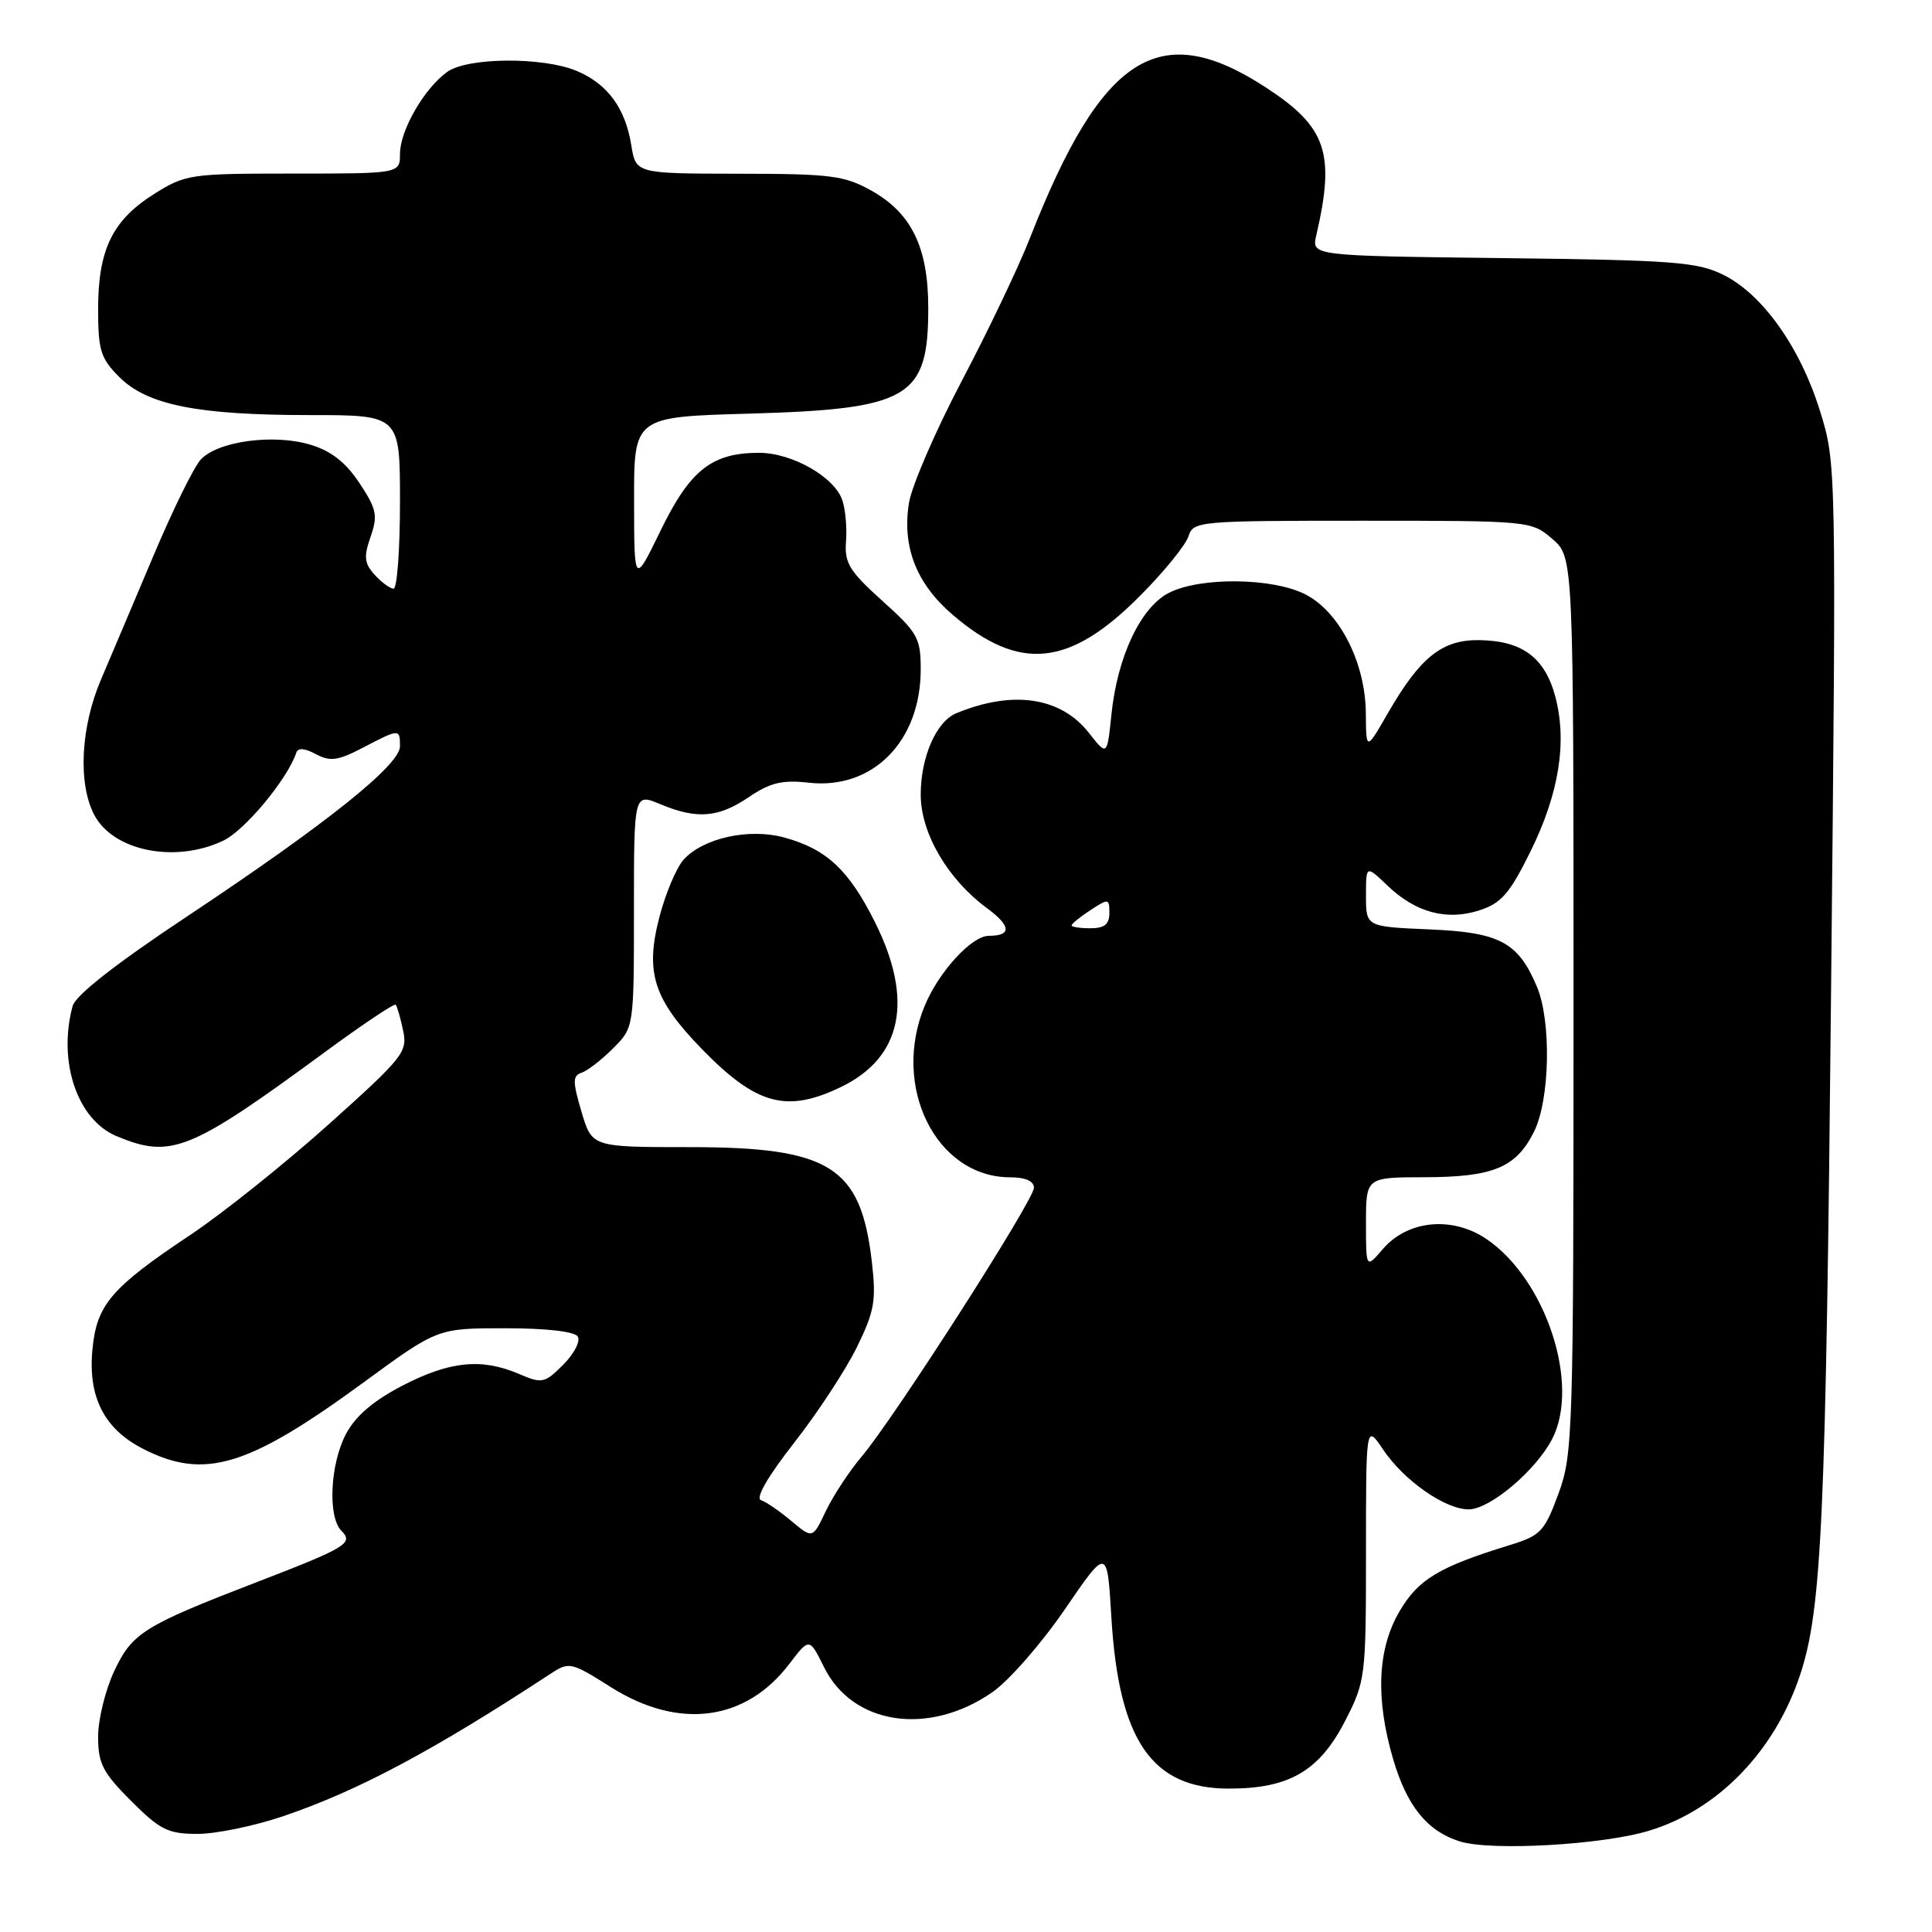<?xml version="1.0" encoding="UTF-8" standalone="no"?>
<!DOCTYPE svg PUBLIC "-//W3C//DTD SVG 1.1//EN" "http://www.w3.org/Graphics/SVG/1.1/DTD/svg11.dtd" >
<svg xmlns="http://www.w3.org/2000/svg" xmlns:xlink="http://www.w3.org/1999/xlink" version="1.1" viewBox="0 0 256 256">
 <g >
 <path fill="currentColor"
d=" M 218.51 242.58 C 227.64 239.82 235.16 232.05 238.52 221.94 C 241.40 213.26 241.94 201.43 242.63 130.96 C 243.32 61.57 243.32 61.40 241.16 54.46 C 238.54 46.02 233.56 39.00 228.36 36.42 C 224.92 34.71 221.75 34.47 199.14 34.20 C 173.79 33.90 173.79 33.90 174.41 31.20 C 176.95 20.26 175.78 16.83 167.72 11.58 C 153.60 2.38 146.02 7.22 136.49 31.50 C 134.99 35.35 130.90 43.91 127.42 50.51 C 123.95 57.12 120.80 64.39 120.44 66.66 C 119.51 72.45 121.43 77.35 126.22 81.45 C 135.11 89.07 141.75 88.38 151.16 78.85 C 154.28 75.71 157.12 72.20 157.48 71.06 C 158.12 69.06 158.78 69.00 180.51 69.00 C 202.73 69.00 202.91 69.02 205.69 71.41 C 208.50 73.83 208.50 73.83 208.50 133.16 C 208.50 190.02 208.42 192.73 206.50 197.93 C 204.65 202.95 204.16 203.47 200.00 204.75 C 190.67 207.62 187.92 209.27 185.44 213.52 C 182.52 218.49 182.24 225.04 184.59 233.07 C 186.43 239.33 189.11 242.64 193.44 244.00 C 197.57 245.29 212.33 244.46 218.51 242.58 Z  M 37.57 240.64 C 47.47 237.28 57.45 231.95 73.00 221.75 C 75.41 220.17 75.70 220.24 80.95 223.56 C 89.94 229.23 98.78 228.09 104.57 220.50 C 107.25 216.99 107.25 216.99 109.19 220.91 C 112.98 228.58 123.06 230.08 131.50 224.22 C 133.70 222.69 138.02 217.75 141.10 213.24 C 146.71 205.04 146.71 205.04 147.26 214.27 C 148.24 230.63 152.61 237.00 162.84 237.00 C 170.84 237.00 174.83 234.67 178.25 228.00 C 180.93 222.78 181.00 222.22 181.00 205.67 C 181.00 188.70 181.00 188.70 183.27 192.08 C 186.05 196.20 191.49 200.00 194.61 200.00 C 197.41 200.00 203.51 194.86 205.67 190.67 C 209.41 183.44 204.84 169.53 196.97 164.18 C 192.44 161.11 186.54 161.67 183.25 165.49 C 181.00 168.11 181.00 168.11 181.00 162.06 C 181.00 156.00 181.00 156.00 188.75 155.99 C 197.86 155.97 200.87 154.72 203.25 149.99 C 205.38 145.74 205.59 135.32 203.64 130.72 C 201.15 124.83 198.71 123.54 189.40 123.15 C 181.00 122.79 181.00 122.79 181.00 118.71 C 181.00 114.63 181.00 114.63 183.83 117.33 C 187.57 120.92 191.68 122.03 196.04 120.62 C 198.92 119.69 200.05 118.39 202.78 112.86 C 206.59 105.16 207.69 98.26 206.07 92.25 C 204.69 87.12 201.68 84.90 196.02 84.82 C 191.09 84.75 188.19 87.06 183.90 94.50 C 181.02 99.50 181.02 99.50 180.98 94.50 C 180.93 87.81 177.49 81.05 172.95 78.75 C 168.58 76.53 158.99 76.44 154.86 78.57 C 151.13 80.50 148.06 87.01 147.27 94.67 C 146.70 100.19 146.70 100.19 144.30 97.13 C 140.57 92.36 134.21 91.41 126.71 94.51 C 124.06 95.60 122.00 100.32 122.00 105.30 C 122.00 110.38 125.56 116.49 130.76 120.32 C 133.99 122.70 134.08 124.00 131.02 124.00 C 128.77 124.00 124.43 128.72 122.55 133.22 C 118.06 143.97 124.03 156.00 133.87 156.00 C 135.87 156.00 137.00 156.50 137.00 157.39 C 137.00 159.02 118.49 187.91 114.16 193.02 C 112.53 194.95 110.40 198.19 109.43 200.22 C 107.68 203.90 107.68 203.90 104.87 201.55 C 103.33 200.25 101.52 199.01 100.84 198.78 C 100.07 198.52 101.74 195.63 105.24 191.16 C 108.34 187.20 112.07 181.51 113.54 178.51 C 115.88 173.73 116.12 172.34 115.52 167.16 C 114.05 154.55 109.99 152.00 91.32 152.00 C 78.44 152.00 78.44 152.00 77.05 147.31 C 75.86 143.28 75.87 142.54 77.07 142.14 C 77.85 141.88 79.72 140.43 81.24 138.91 C 84.00 136.15 84.00 136.15 84.00 120.63 C 84.00 105.10 84.00 105.10 87.47 106.55 C 92.35 108.59 95.19 108.36 99.24 105.61 C 102.06 103.70 103.65 103.32 107.15 103.71 C 115.64 104.67 122.00 98.23 122.00 88.69 C 122.00 84.54 121.60 83.83 116.92 79.62 C 112.56 75.70 111.88 74.59 112.10 71.78 C 112.24 69.97 112.03 67.51 111.62 66.30 C 110.61 63.22 104.96 60.00 100.58 60.00 C 94.33 60.00 91.44 62.28 87.56 70.25 C 84.03 77.50 84.03 77.50 84.02 66.37 C 84.00 55.24 84.00 55.24 99.25 54.81 C 120.51 54.20 123.00 52.73 123.00 40.82 C 123.00 32.81 120.80 28.26 115.50 25.28 C 111.90 23.26 110.13 23.03 97.88 23.02 C 84.26 23.00 84.26 23.00 83.65 19.25 C 82.86 14.31 80.50 11.11 76.40 9.39 C 71.93 7.53 62.04 7.59 59.30 9.50 C 56.27 11.62 53.00 17.27 53.00 20.37 C 53.00 23.00 53.00 23.00 38.85 23.00 C 25.15 23.00 24.58 23.08 20.35 25.75 C 14.89 29.20 13.00 33.11 13.00 40.98 C 13.00 46.41 13.34 47.49 15.80 49.95 C 19.51 53.67 26.17 55.00 41.05 55.00 C 53.00 55.00 53.00 55.00 53.00 66.50 C 53.00 72.83 52.62 78.00 52.15 78.00 C 51.69 78.00 50.56 77.17 49.65 76.17 C 48.27 74.65 48.18 73.78 49.10 71.13 C 50.09 68.31 49.91 67.46 47.63 64.01 C 45.80 61.25 43.87 59.74 41.11 58.92 C 36.21 57.45 28.79 58.47 26.58 60.92 C 25.67 61.92 22.86 67.64 20.34 73.62 C 17.82 79.60 14.69 86.97 13.40 90.00 C 10.69 96.33 10.31 103.76 12.47 107.94 C 14.96 112.76 23.19 114.43 29.57 111.40 C 32.44 110.04 38.08 103.25 39.25 99.76 C 39.48 99.06 40.33 99.11 41.86 99.93 C 43.75 100.94 44.78 100.80 48.09 99.07 C 52.94 96.54 53.00 96.54 53.00 98.89 C 53.00 101.37 43.22 109.18 24.85 121.39 C 15.37 127.68 10.00 131.89 9.62 133.31 C 7.64 140.67 10.24 148.37 15.43 150.54 C 22.68 153.56 25.10 152.59 43.09 139.38 C 48.04 135.74 52.25 132.93 52.43 133.13 C 52.62 133.33 53.06 134.86 53.41 136.53 C 54.03 139.39 53.45 140.11 43.50 149.03 C 37.68 154.24 29.46 160.81 25.21 163.64 C 14.73 170.63 12.81 172.87 12.25 178.80 C 11.64 185.11 13.80 189.35 18.98 191.99 C 27.10 196.13 32.86 194.39 48.24 183.13 C 57.98 176.00 57.98 176.00 66.93 176.00 C 72.38 176.00 76.15 176.43 76.56 177.10 C 76.94 177.71 76.07 179.39 74.63 180.83 C 72.16 183.30 71.83 183.37 68.76 182.05 C 63.81 179.94 59.64 180.35 53.39 183.57 C 49.50 185.58 47.13 187.60 45.86 189.98 C 43.74 193.96 43.40 201.00 45.24 202.84 C 46.88 204.48 45.93 205.05 34.00 209.65 C 19.03 215.42 17.52 216.36 15.13 221.44 C 13.96 223.94 13.00 227.84 13.00 230.12 C 13.00 233.68 13.62 234.88 17.37 238.63 C 21.22 242.48 22.26 243.00 26.19 243.00 C 28.64 243.00 33.77 241.94 37.57 240.64 Z  M 111.46 144.02 C 119.54 140.11 121.10 132.51 115.93 122.18 C 112.47 115.25 109.49 112.48 103.87 110.96 C 99.22 109.71 93.17 111.05 90.59 113.90 C 89.64 114.95 88.19 118.37 87.38 121.49 C 85.45 128.87 86.59 132.42 93.03 139.03 C 100.24 146.43 104.24 147.51 111.46 144.02 Z  M 142.00 122.62 C 142.00 122.40 143.12 121.49 144.50 120.59 C 146.88 119.03 147.00 119.05 147.00 120.98 C 147.00 122.47 146.34 123.00 144.50 123.00 C 143.12 123.00 142.00 122.83 142.00 122.62 Z "/>
</g>
</svg>